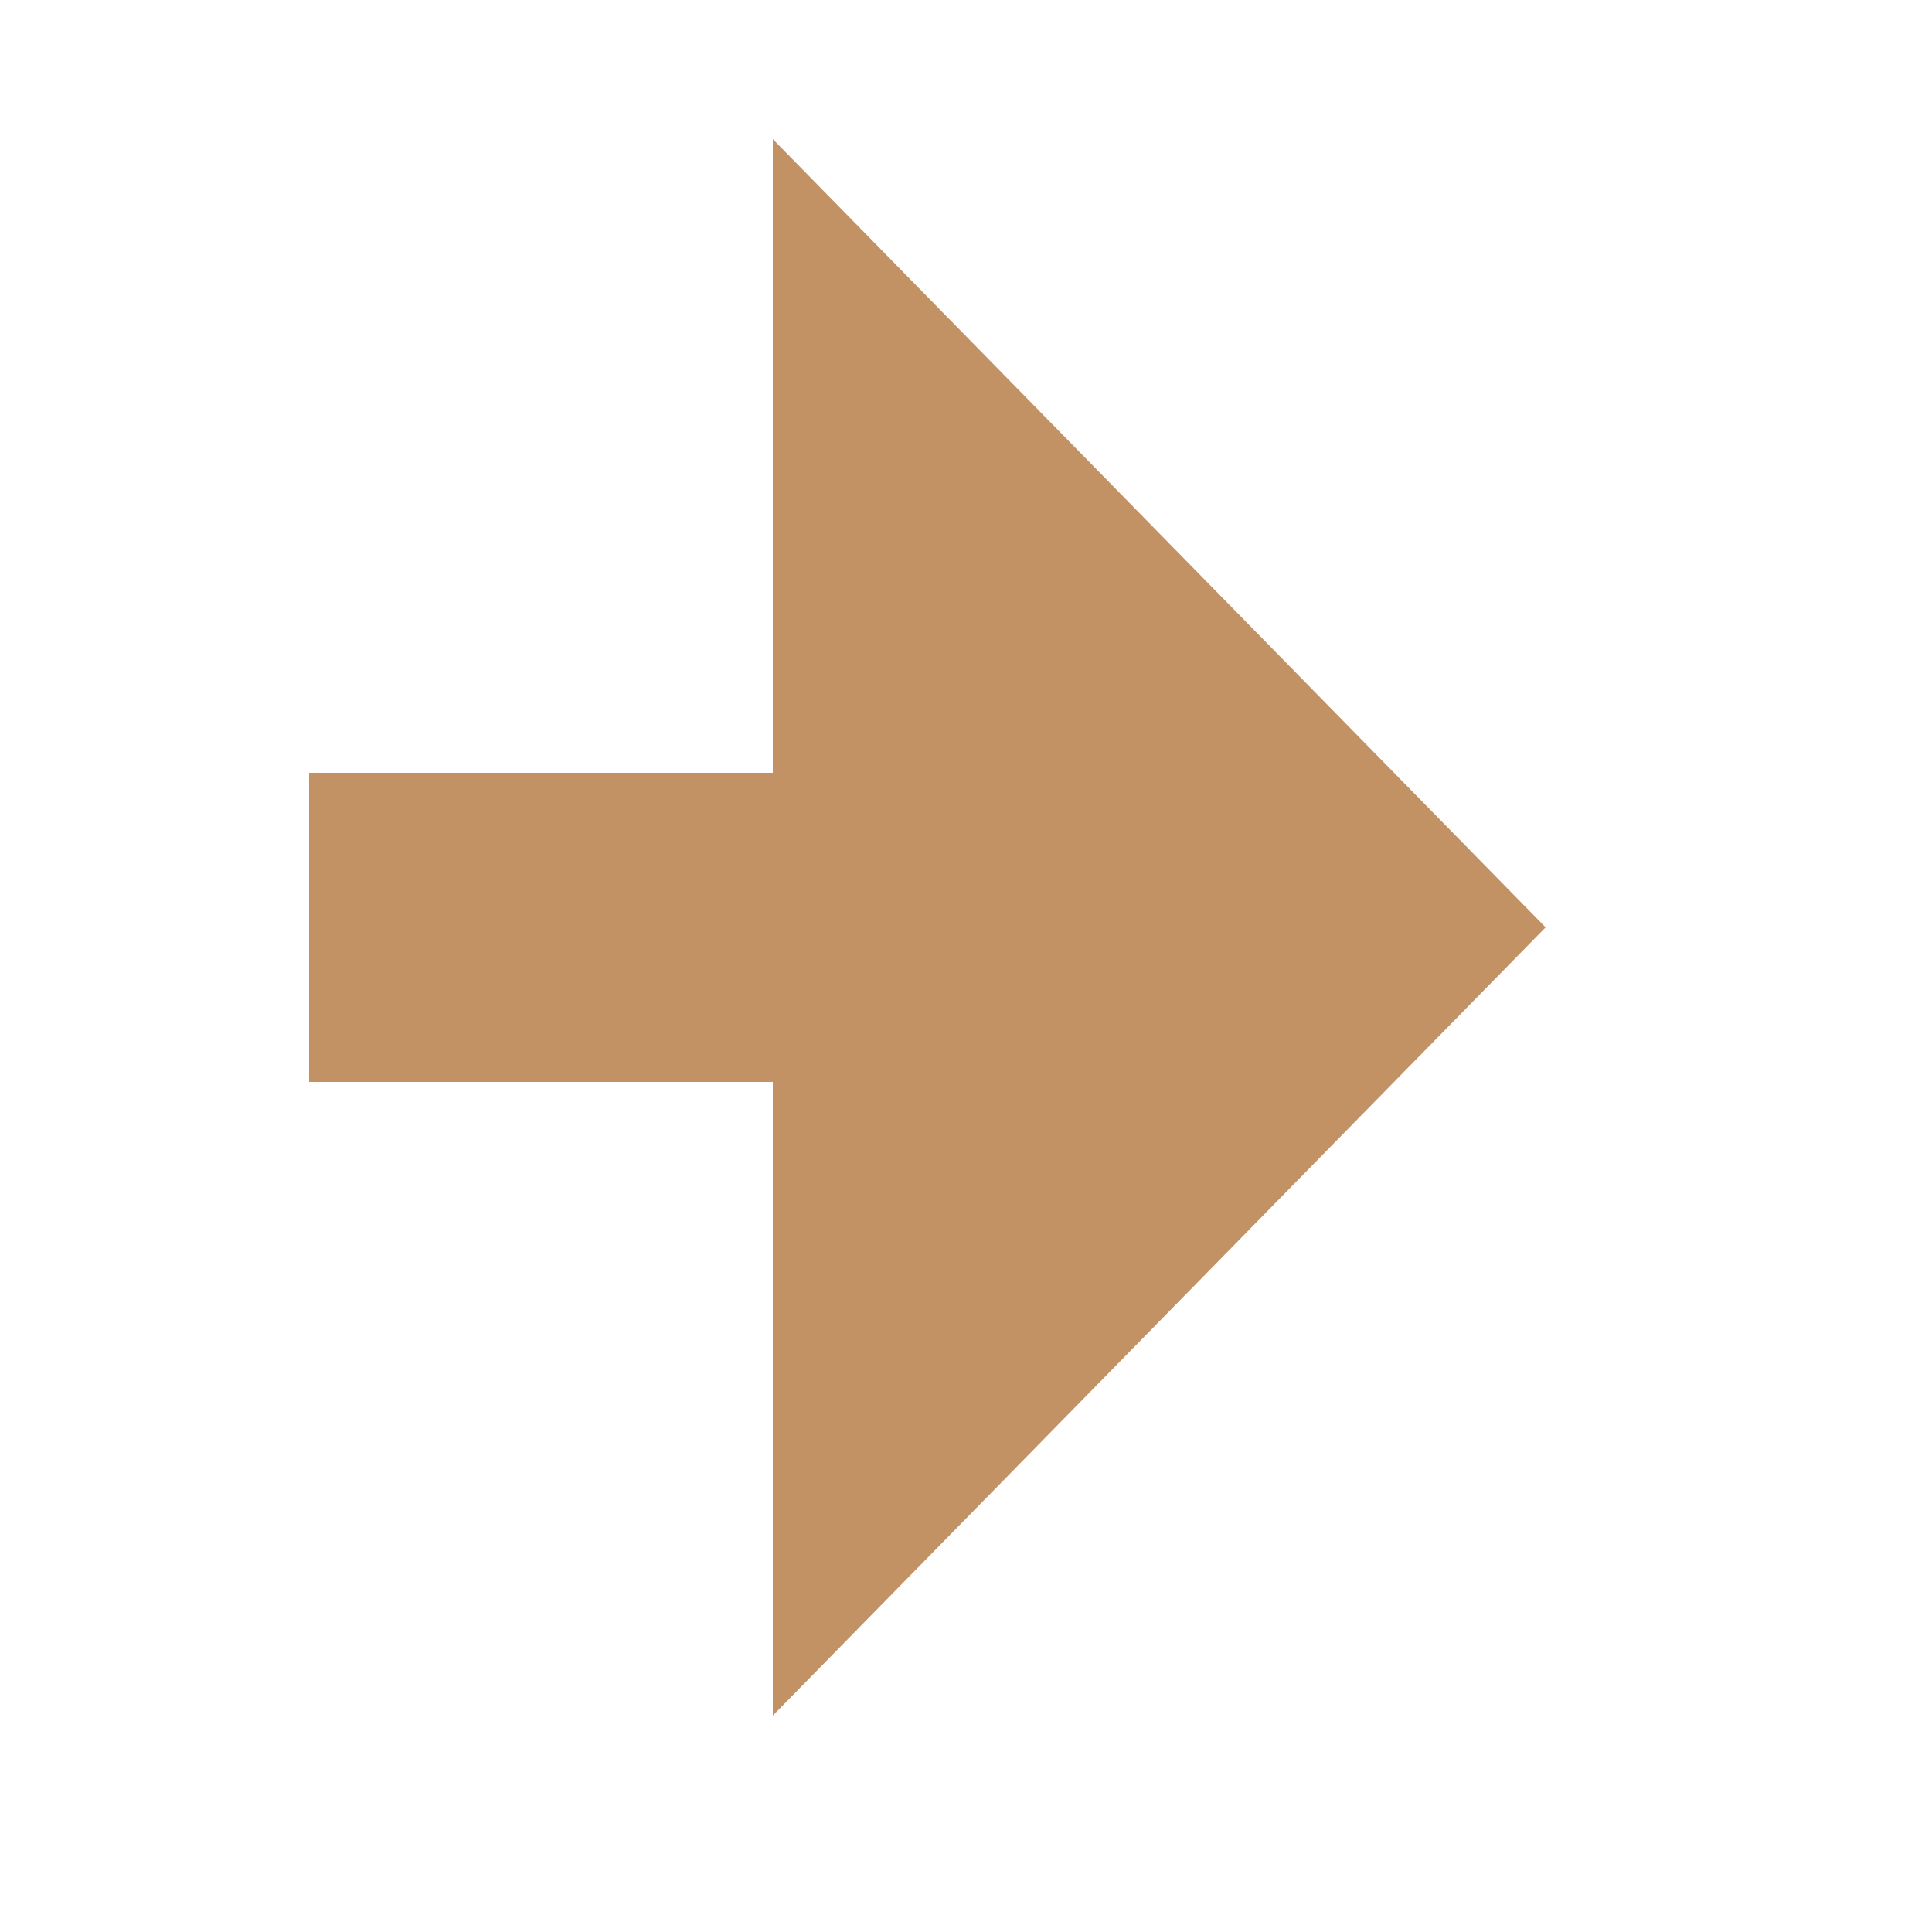 ﻿<?xml version="1.0" encoding="utf-8"?>
<svg version="1.1" xmlns:xlink="http://www.w3.org/1999/xlink" width="25px" height="25px" preserveAspectRatio="xMinYMid meet" viewBox="832 276  25 23" xmlns="http://www.w3.org/2000/svg">
  <defs>
    <mask fill="white" id="clip76">
      <path d="M 756 276  L 836 276  L 836 299  L 756 299  Z M 739.116 275  L 864 275  L 864 299  L 739.116 299  Z " fill-rule="evenodd" />
    </mask>
  </defs>
  <path d="M 756 287  L 739 287  M 836 287  L 844 287  " stroke-width="4" stroke-dasharray="12,4" stroke="#c29265" fill="none" />
  <path d="M 842 297.2  L 852 287  L 842 276.8  L 842 297.2  Z " fill-rule="nonzero" fill="#c29265" stroke="none" mask="url(#clip76)" />
</svg>